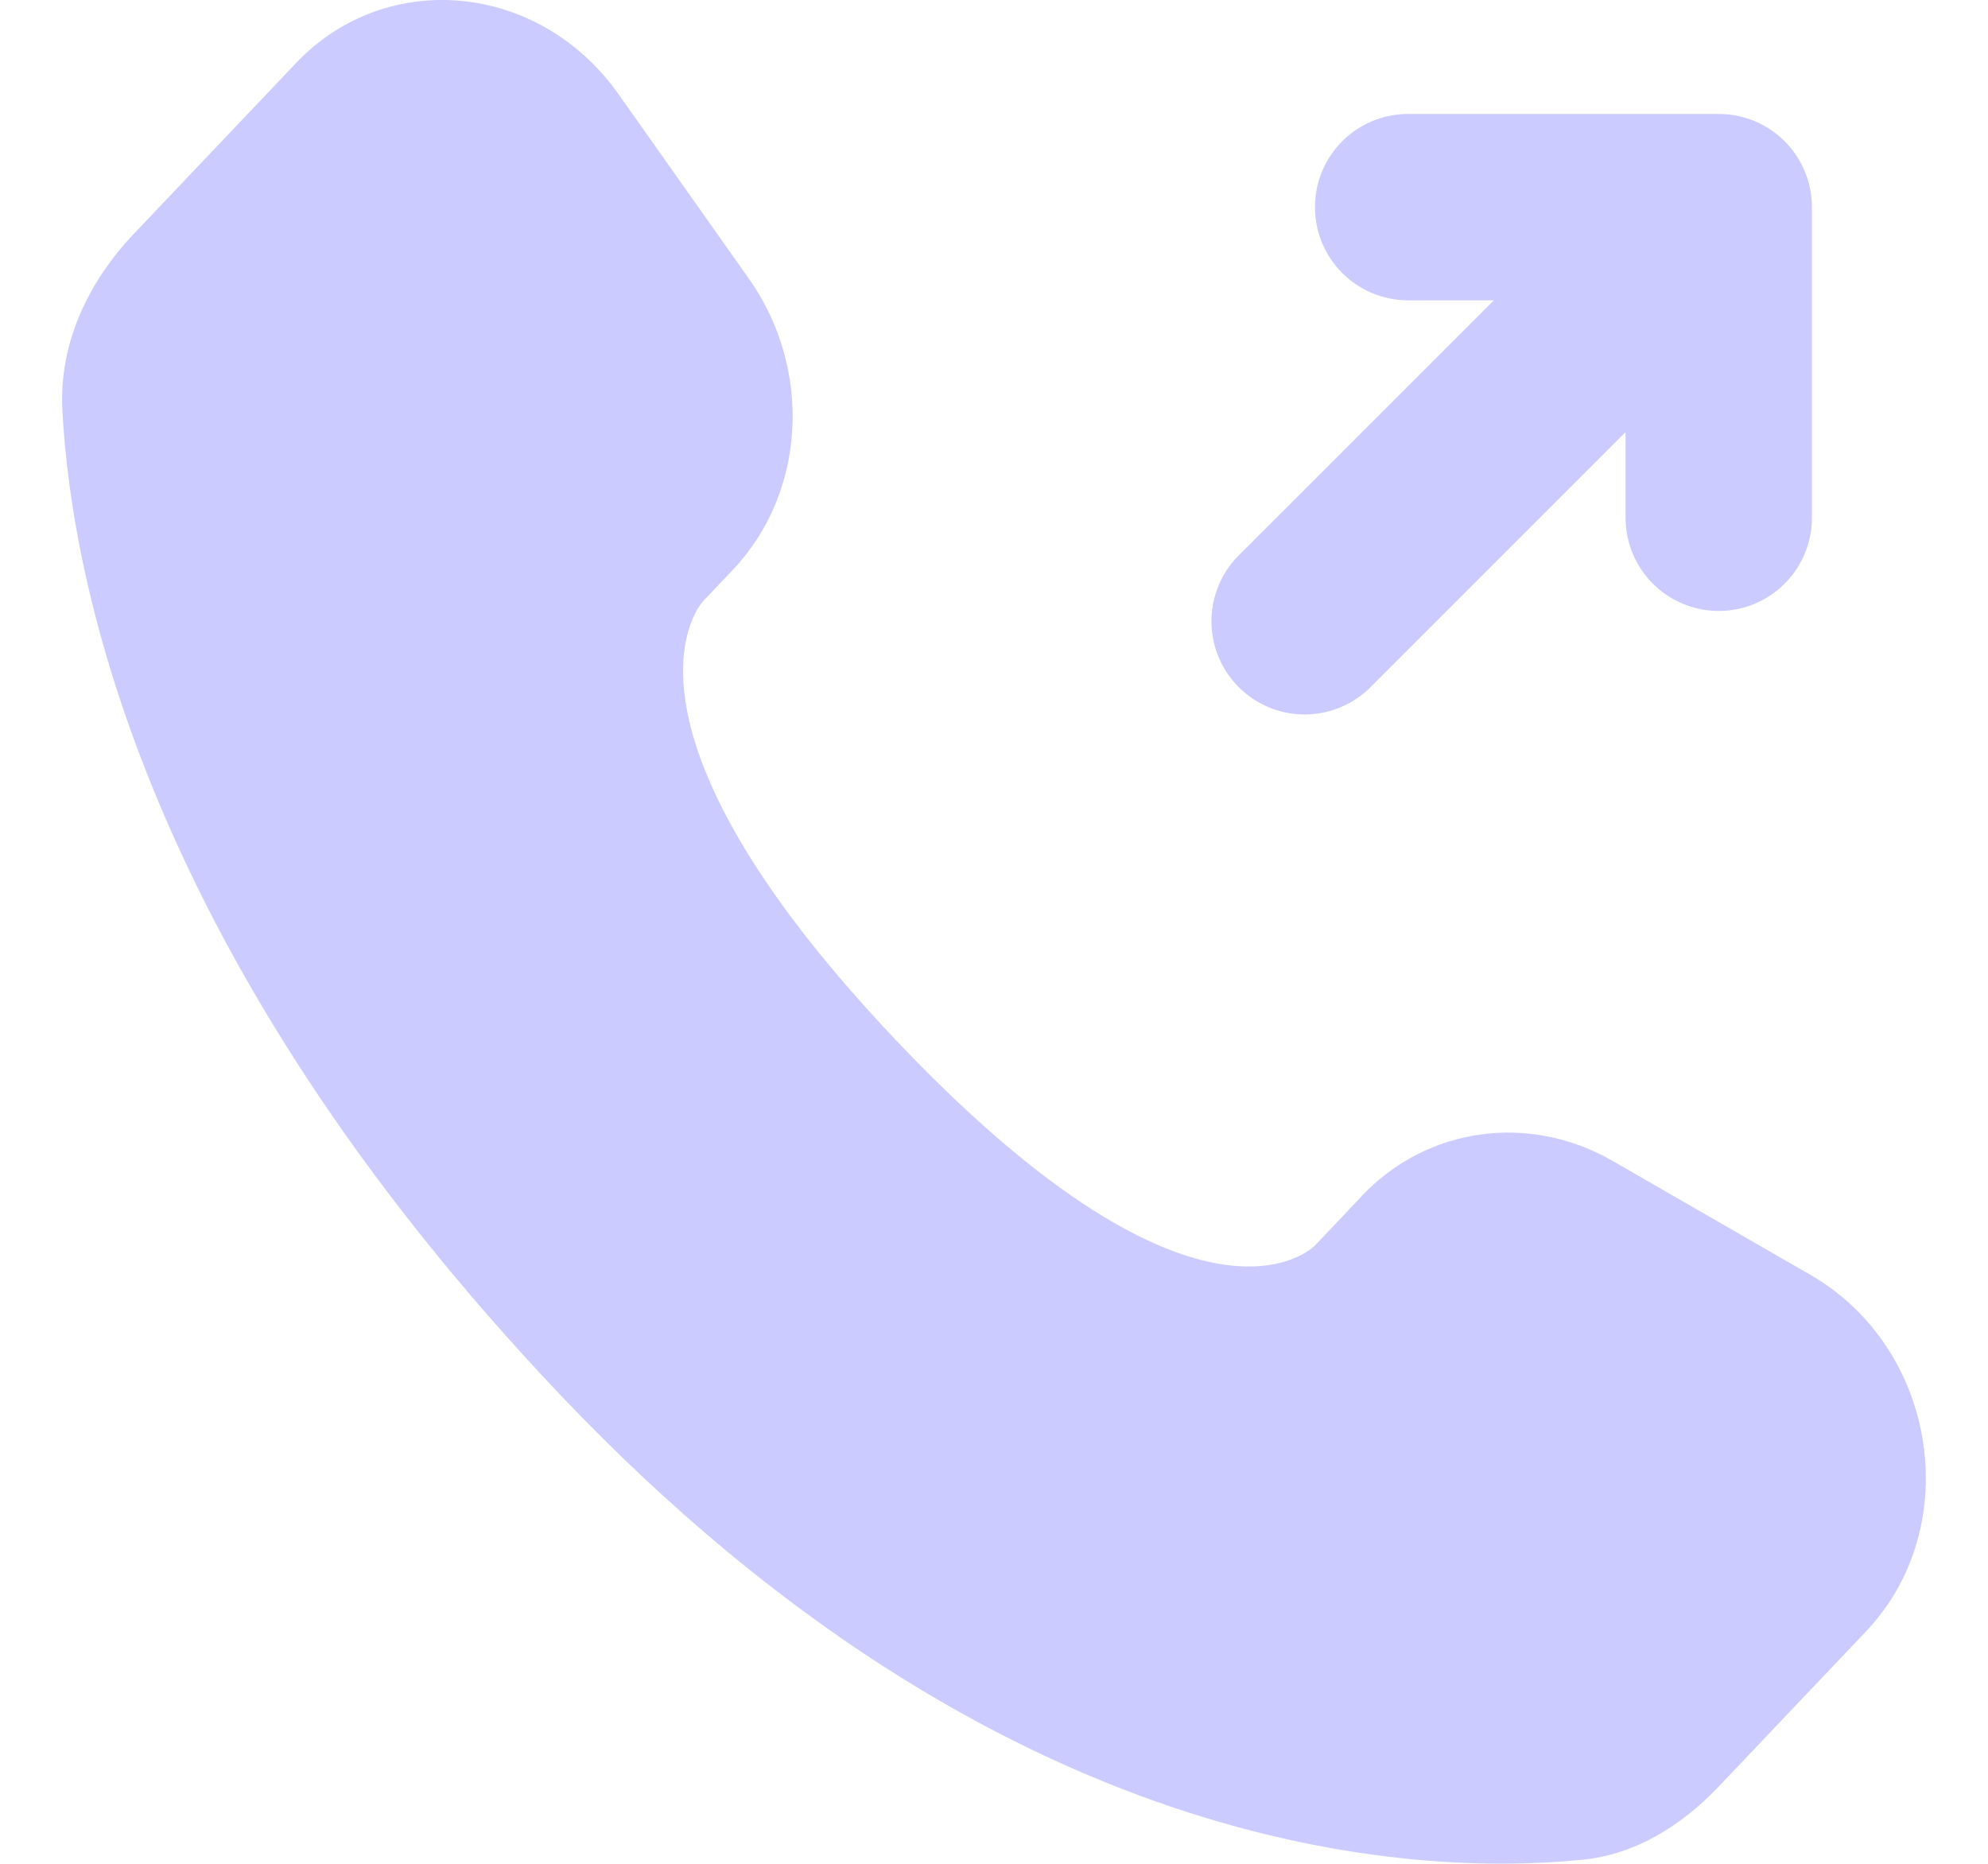 <svg width="16" height="15" viewBox="0 0 16 15" fill="none" xmlns="http://www.w3.org/2000/svg">
<path d="M10.5 5L13.833 1.667M13.833 1.667V4.167M13.833 1.667H11.333" stroke="#CBCBFF" stroke-width="1.5" stroke-linecap="round" stroke-linejoin="round"/>
<path d="M10.963 9.623L10.584 10.023C10.584 10.023 9.682 10.973 7.219 8.38C4.757 5.787 5.659 4.838 5.659 4.838L5.898 4.586C6.487 3.966 6.542 2.971 6.028 2.244L4.978 0.758C4.342 -0.142 3.112 -0.26 2.383 0.507L1.076 1.883C0.715 2.264 0.473 2.757 0.502 3.304C0.577 4.704 1.176 7.715 4.512 11.229C8.052 14.954 11.372 15.102 12.73 14.968C13.16 14.927 13.533 14.694 13.834 14.377L15.017 13.131C15.817 12.289 15.592 10.848 14.569 10.259L12.977 9.342C12.306 8.957 11.488 9.07 10.963 9.622" fill="#CBCBFF"/>
</svg>
